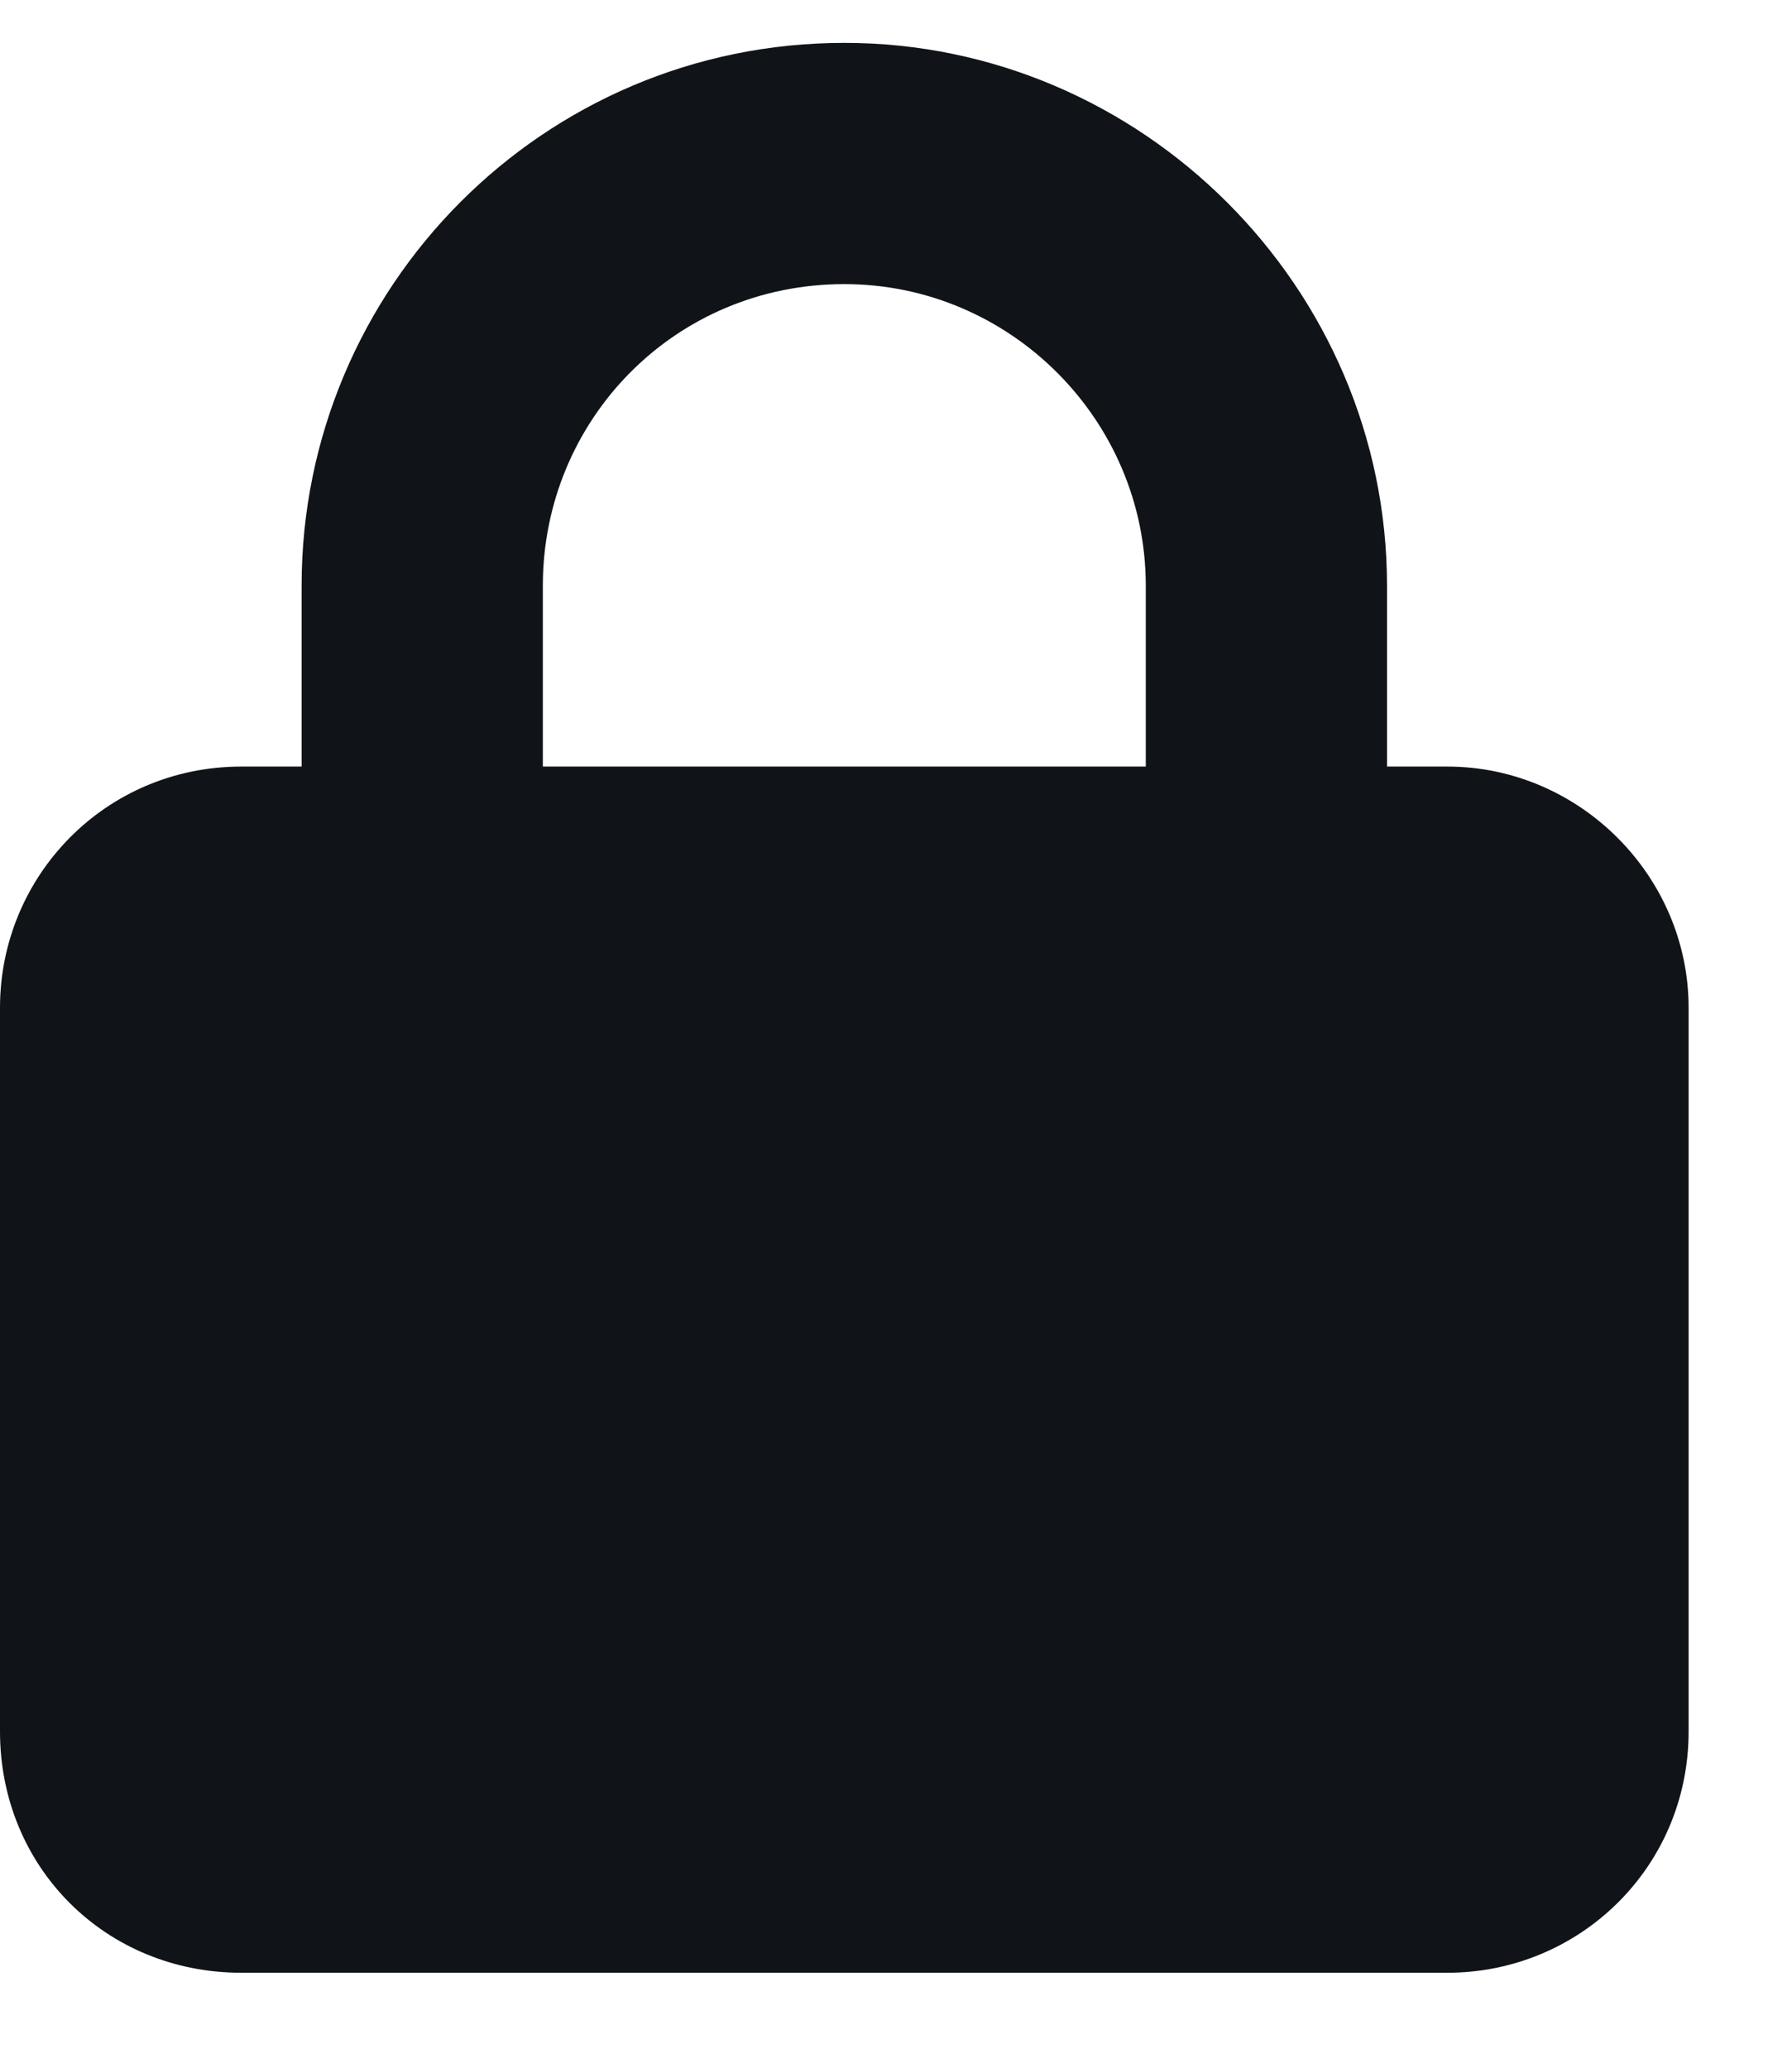<svg width="13" height="15" viewBox="0 0 13 15" fill="none" xmlns="http://www.w3.org/2000/svg">
<path d="M3.938 4.249V5.561H8.312V4.249C8.312 3.046 7.328 2.061 6.125 2.061C4.895 2.061 3.938 3.046 3.938 4.249ZM2.188 5.561V4.249C2.188 2.088 3.938 0.311 6.125 0.311C8.285 0.311 10.062 2.088 10.062 4.249V5.561H10.5C11.457 5.561 12.25 6.354 12.25 7.311V12.561C12.25 13.546 11.457 14.311 10.5 14.311H1.75C0.766 14.311 0 13.546 0 12.561V7.311C0 6.354 0.766 5.561 1.75 5.561H2.188Z" fill="#101418"/>
</svg>
